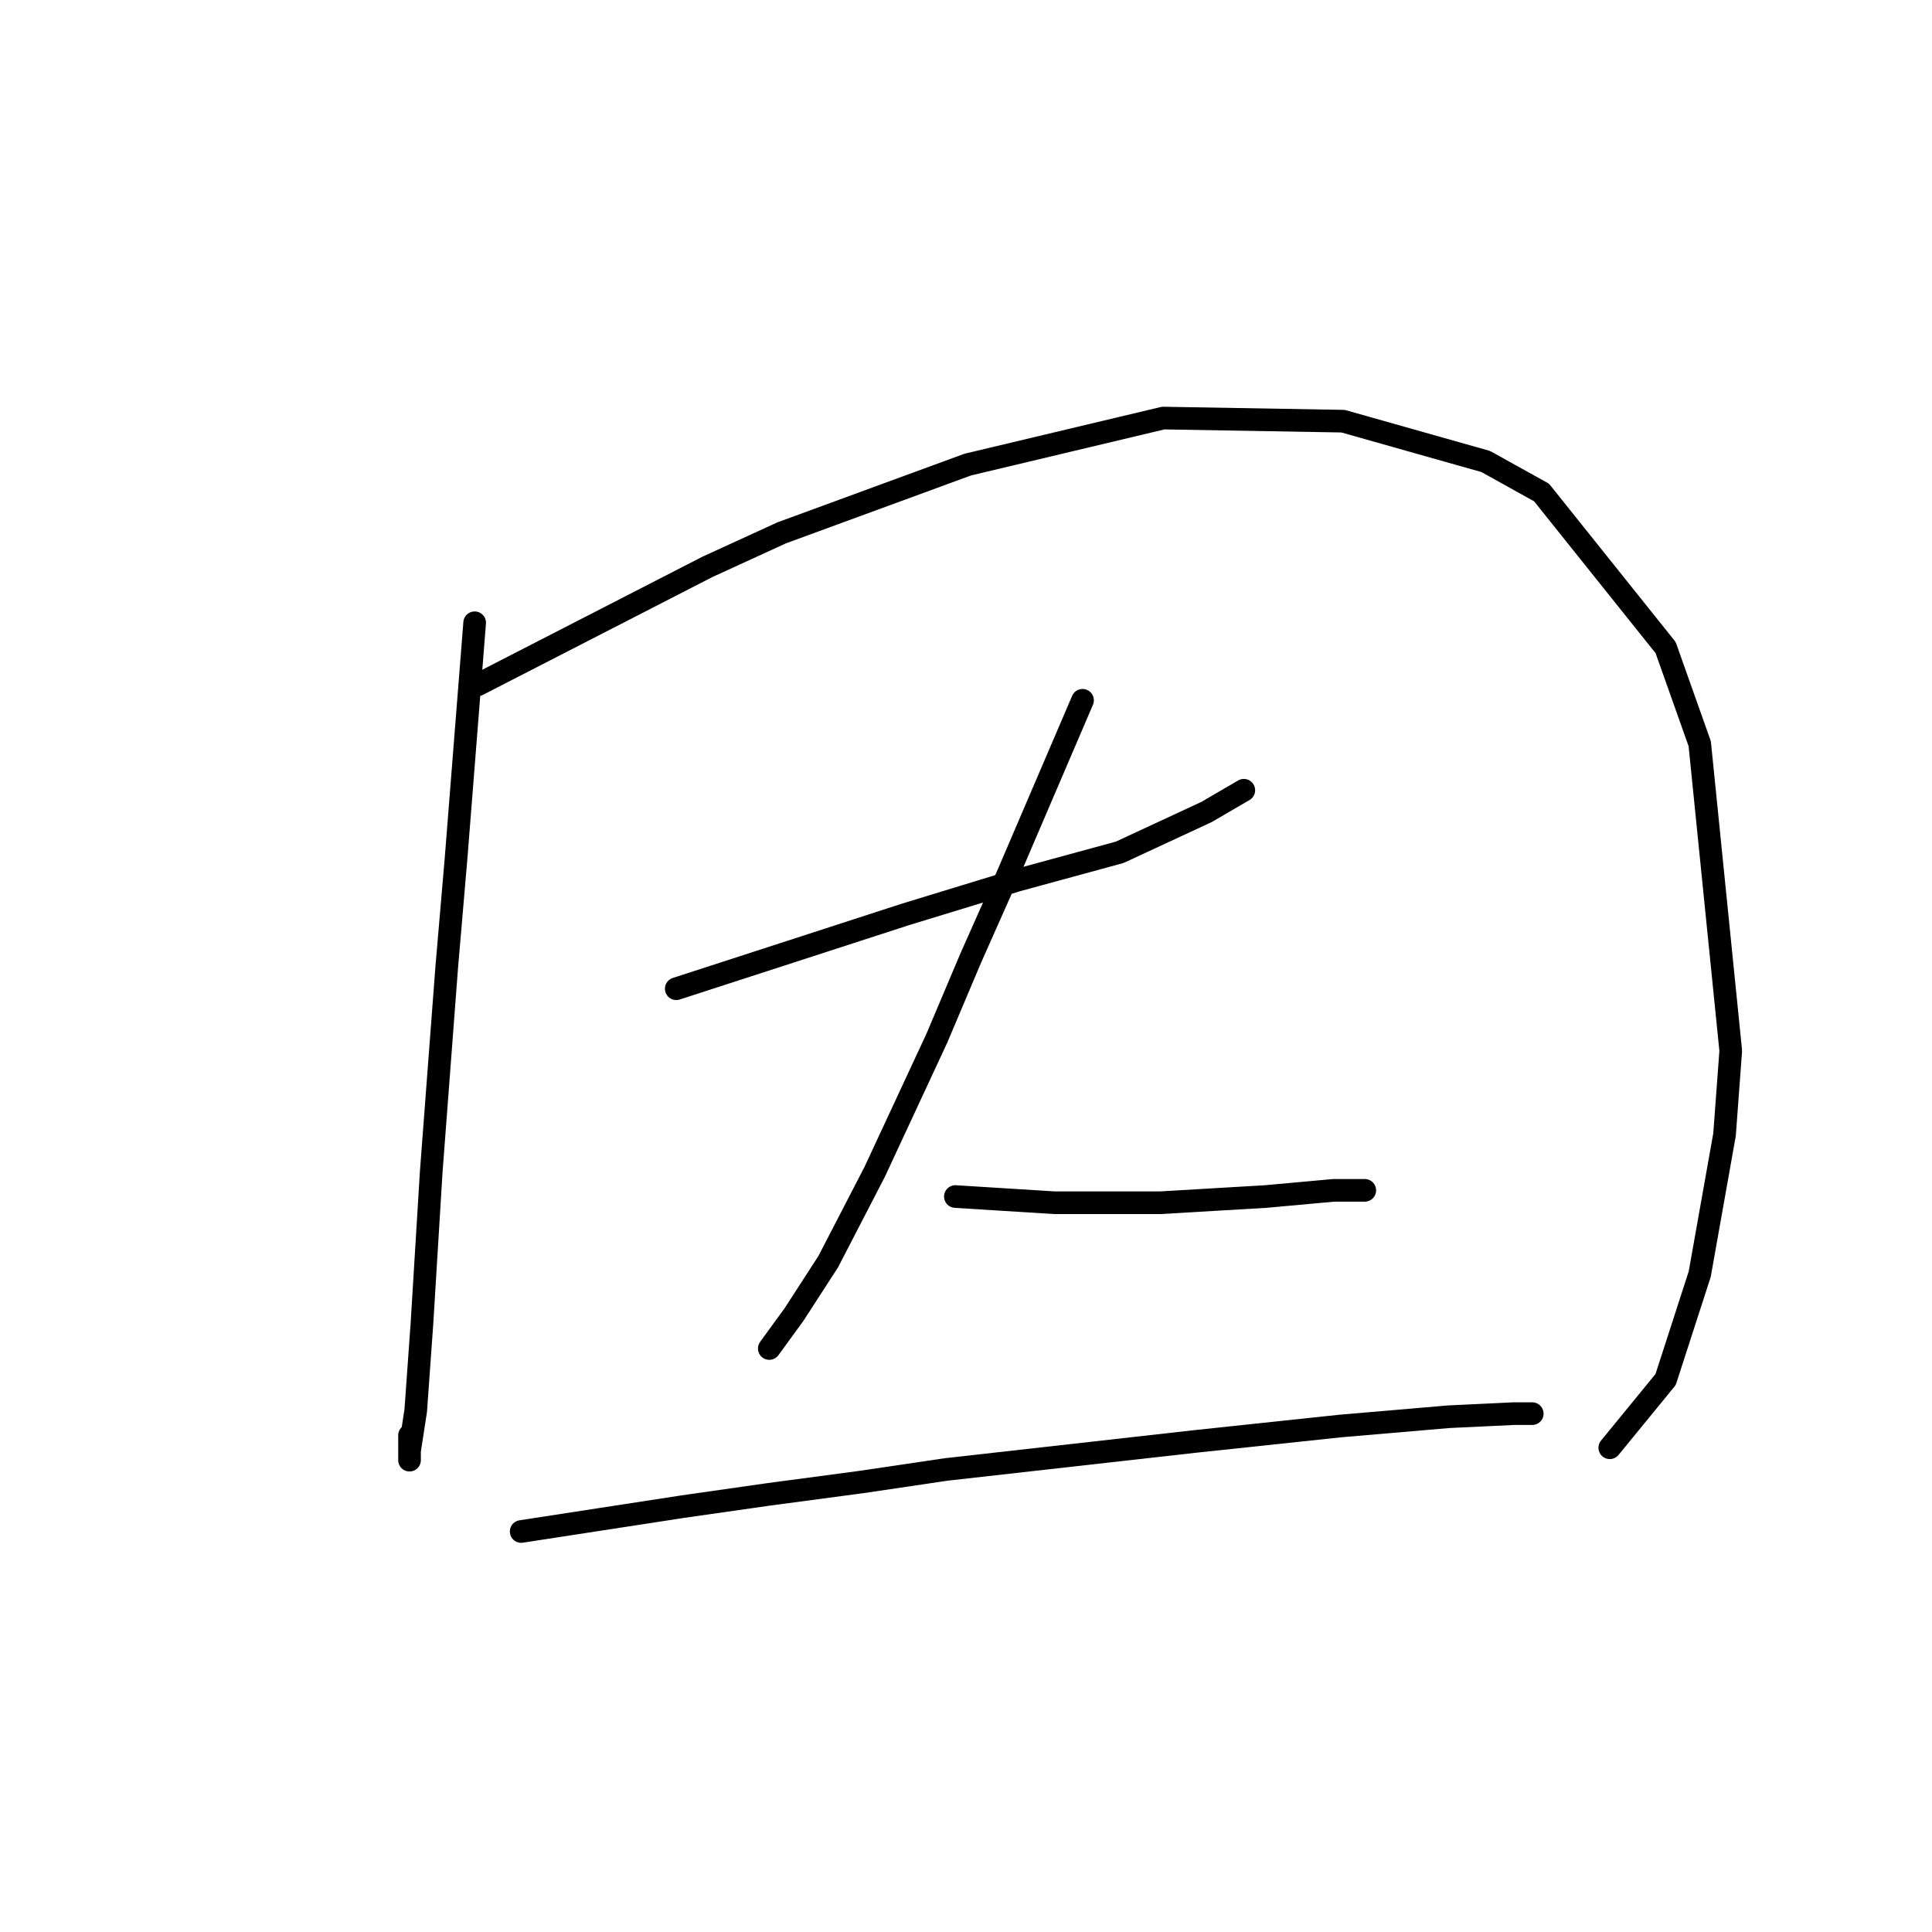 <?xml version="1.0" standalone="no"?>
    <svg width="256" height="256" xmlns="http://www.w3.org/2000/svg" version="1.1">
    <polyline stroke="black" stroke-width="3" stroke-linecap="round" fill="transparent" stroke-linejoin="round" points="62.895 82.52 61.662 98.137 60.429 113.753 59.196 128.137 57.141 155.26 55.909 175.397 55.087 186.904 54.265 192.246 54.265 193.479 54.265 193.068 54.265 190.191 54.265 190.191 " />
        <polyline stroke="black" stroke-width="3" stroke-linecap="round" fill="transparent" stroke-linejoin="round" points="63.306 90.74 78.511 82.931 93.717 75.123 103.58 70.603 128.237 61.561 154.128 55.397 177.963 55.808 196.867 61.151 204.265 65.26 220.703 85.808 225.223 98.548 229.333 139.233 228.511 150.329 225.223 168.822 220.703 182.794 213.306 191.835 213.306 191.835 " />
        <polyline stroke="black" stroke-width="3" stroke-linecap="round" fill="transparent" stroke-linejoin="round" points="89.607 131.013 104.813 126.082 120.018 121.15 134.812 116.63 148.374 112.931 159.881 107.589 164.812 104.712 164.812 104.712 " />
        <polyline stroke="black" stroke-width="3" stroke-linecap="round" fill="transparent" stroke-linejoin="round" points="143.443 92.794 138.511 104.301 133.58 115.808 128.648 126.904 124.128 137.589 115.908 155.26 109.744 167.178 105.224 174.164 101.936 178.685 101.936 178.685 " />
        <polyline stroke="black" stroke-width="3" stroke-linecap="round" fill="transparent" stroke-linejoin="round" points="126.593 158.548 133.169 158.959 139.744 159.37 146.73 159.37 153.717 159.37 167.689 158.548 176.73 157.726 180.84 157.726 180.84 157.726 " />
        <polyline stroke="black" stroke-width="3" stroke-linecap="round" fill="transparent" stroke-linejoin="round" points="69.059 202.931 79.744 201.287 90.429 199.644 101.936 198 114.265 196.356 125.36 194.712 158.237 191.013 177.552 188.959 191.936 187.726 200.566 187.315 203.032 187.315 203.032 187.315 " />
        </svg>